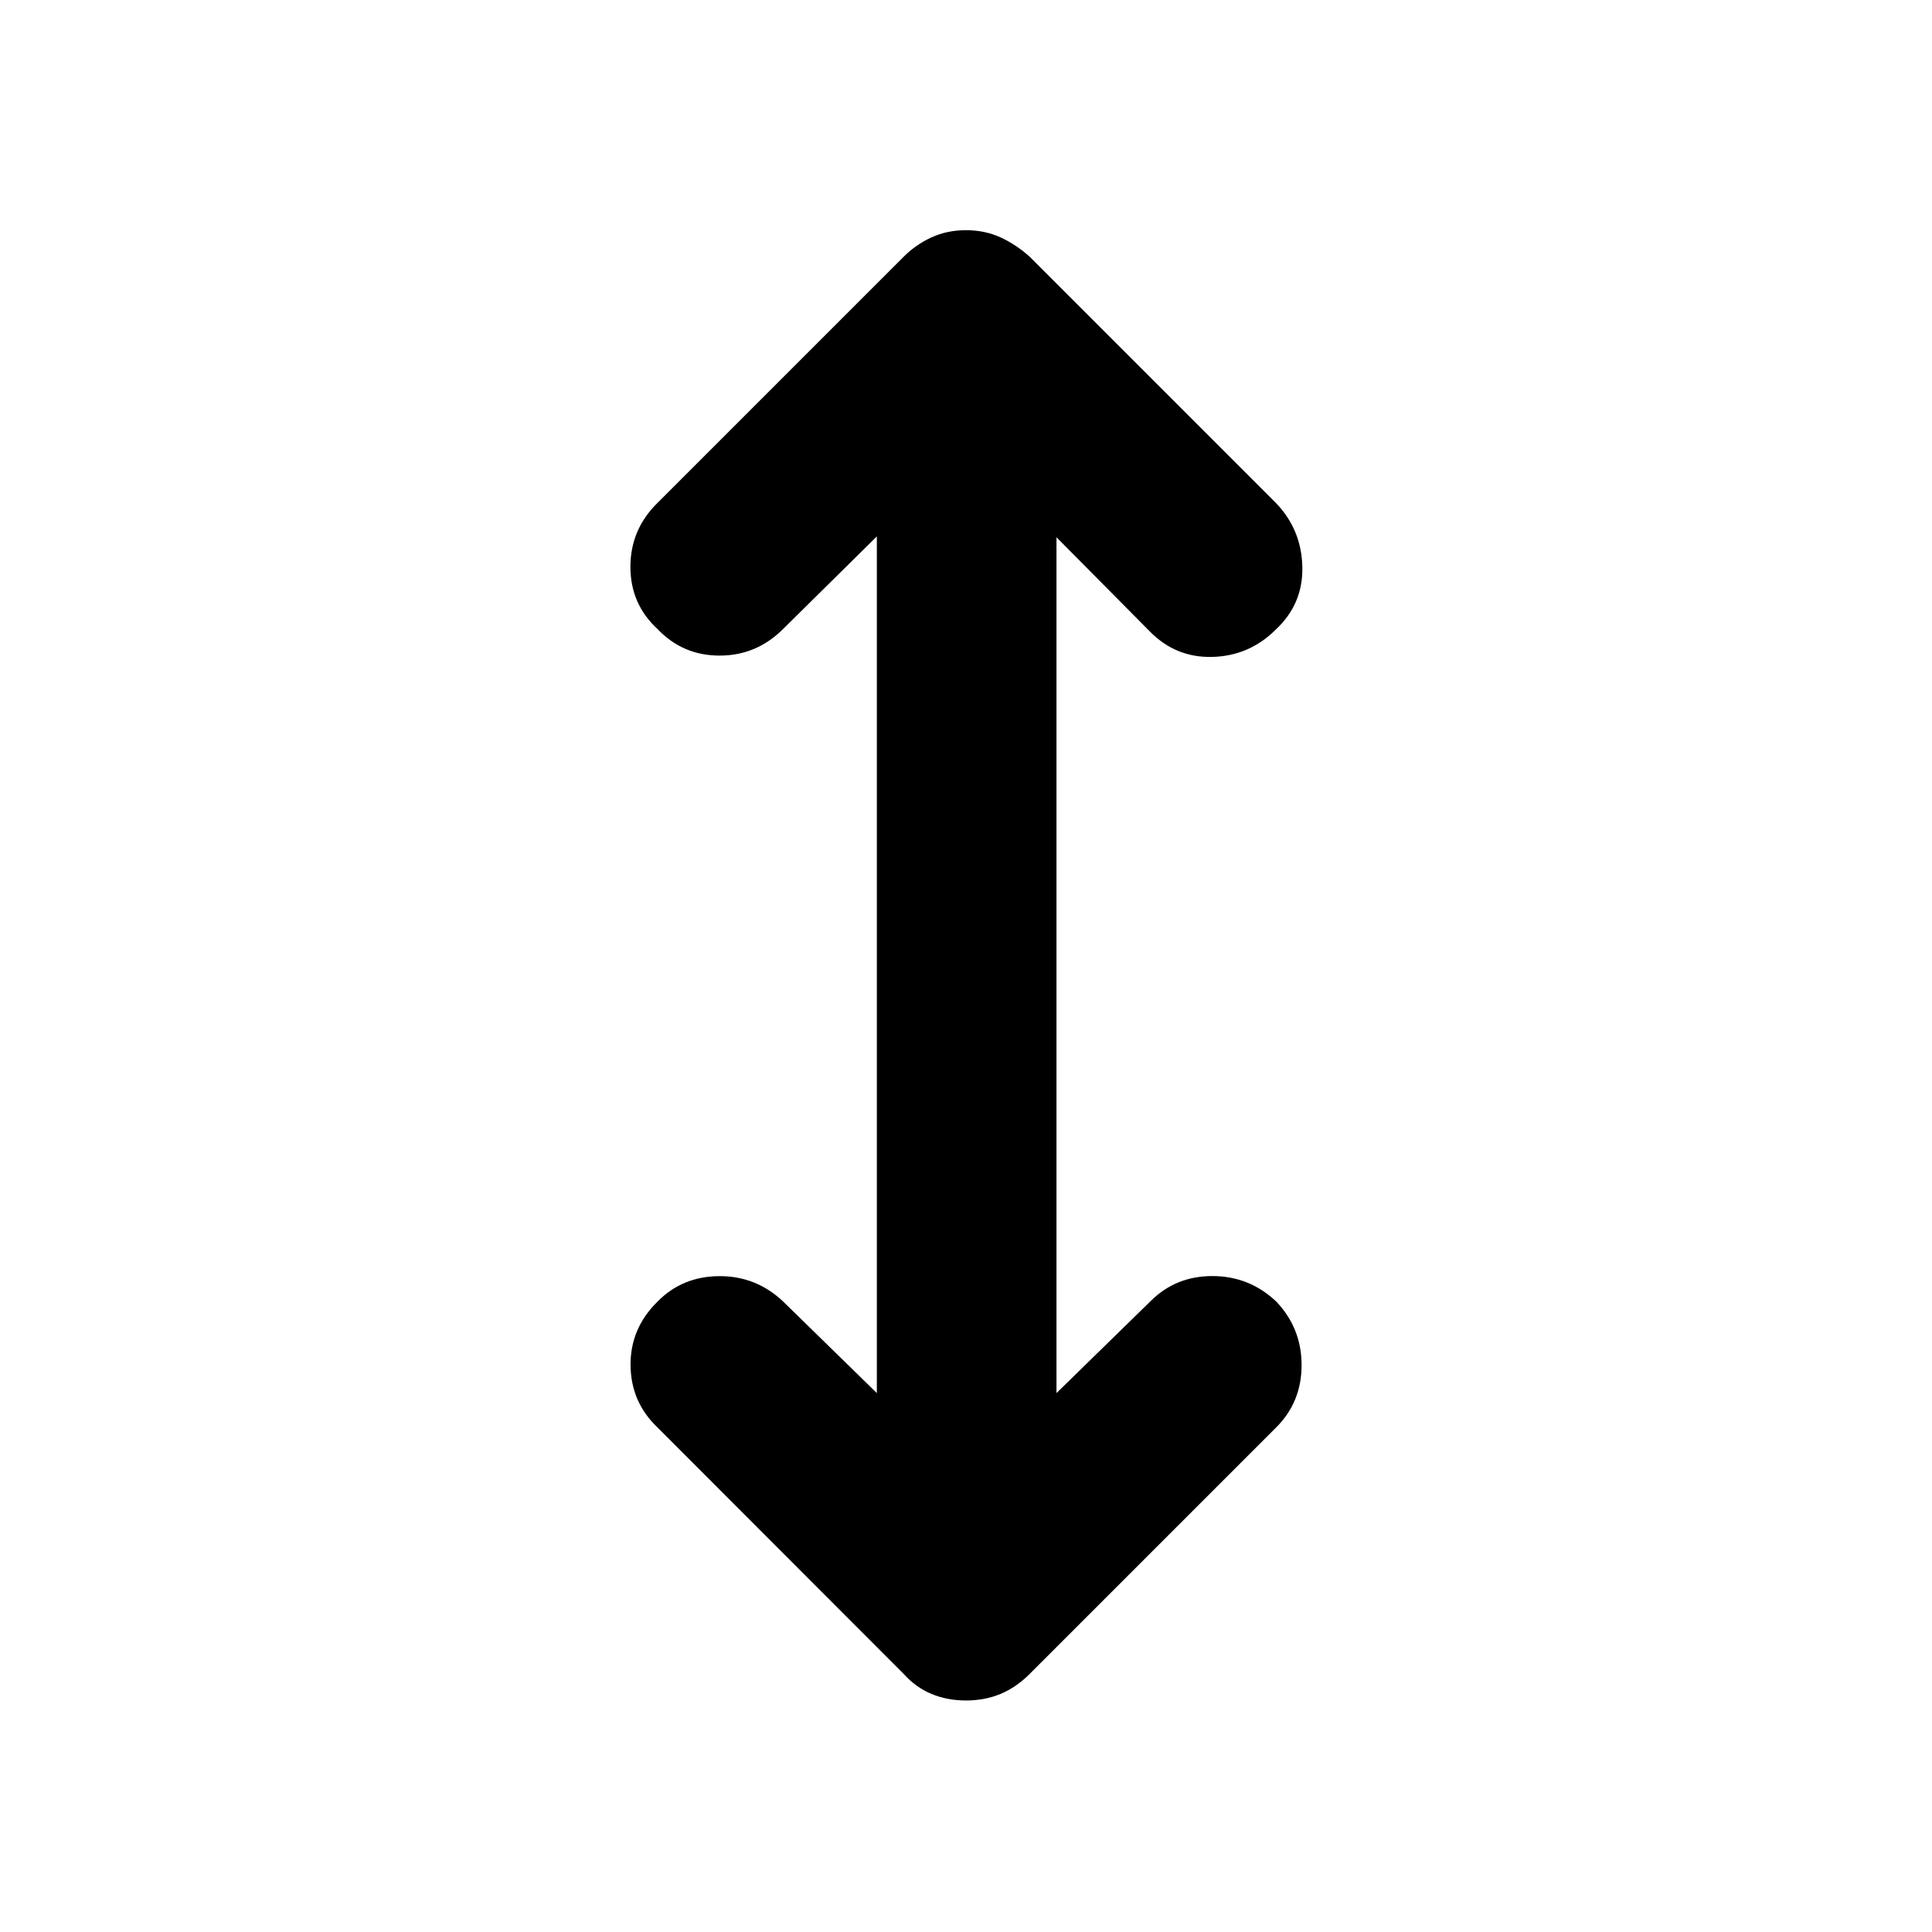 <svg xmlns="http://www.w3.org/2000/svg" height="40" viewBox="0 -960 960 960" width="40"><path d="M435.7-267.78v-425.68l-46.59 46.01q-13.21 13.21-31.54 13.21t-30.87-13.21q-13.45-12.38-13.45-30.91t13.45-31.74l122.31-122.31q6.08-6.08 13.87-9.65 7.8-3.56 17.12-3.56t17.12 3.56q7.79 3.57 14.54 9.65l122.55 122.55q12.54 13.21 12.92 31.61.38 18.4-13.16 31.04-13.13 13.13-31.5 13.63-18.37.5-31.34-12.87l-46.17-46.59v425.26l46.84-45.77q12.54-12.46 30.82-12.38 18.29.08 31.59 12.71 12.54 13.21 12.54 31.54t-12.54 30.88L511.66-128.25q-6.75 6.74-14.54 9.97-7.8 3.24-17.12 3.24t-17.12-3.24q-7.79-3.23-13.87-9.97L326.7-250.72q-13.21-12.55-13.38-30.87-.17-18.32 13.38-31.63 12.3-12.54 30.63-12.67 18.33-.12 31.78 12.58l46.59 45.53Z"/></svg>